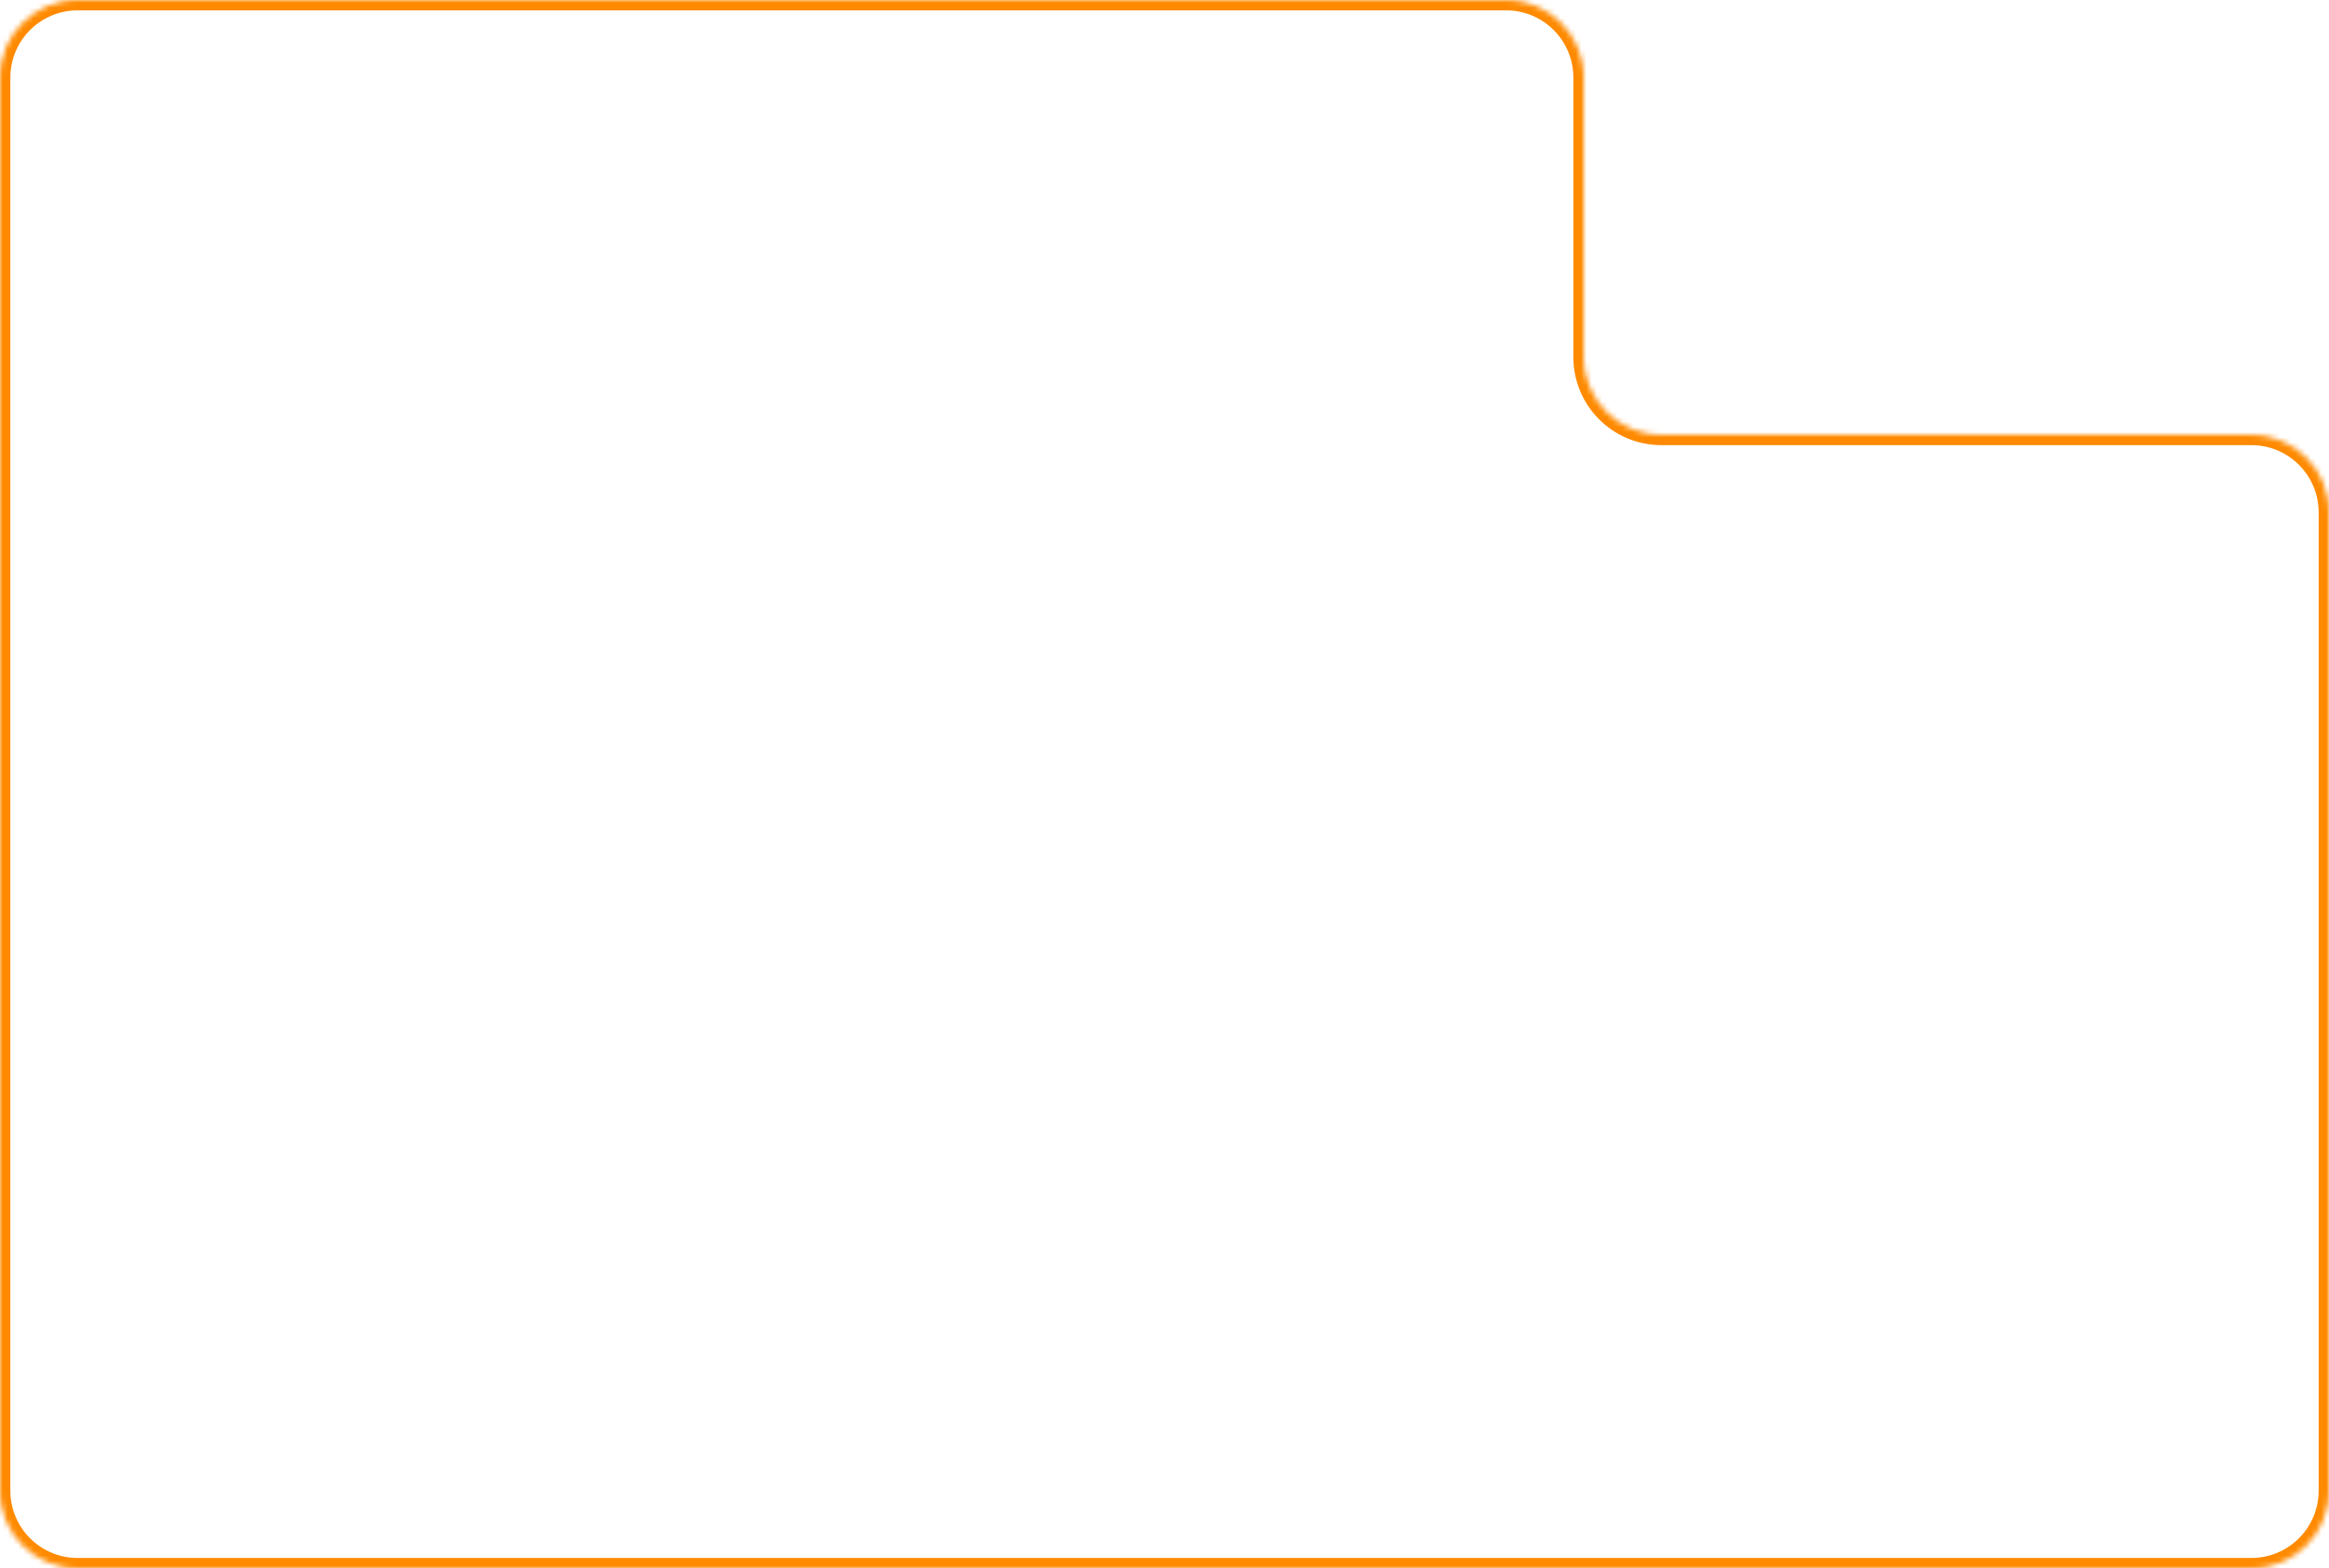 <svg width="450" height="303" fill="none" xmlns="http://www.w3.org/2000/svg"><mask id="a" fill="#fff"><path fill-rule="evenodd" clip-rule="evenodd" d="M306 15c0-8.285-6.716-15-15-15H15C6.716 0 0 6.715 0 15v273c0 8.284 6.716 15 15 15h420c8.284 0 15-6.716 15-15V99c0-8.285-6.716-15-15-15H321c-8.284 0-15-6.716-15-15V15z"/></mask><path d="M15 2h276v-4H15v4zM2 288V15h-4v273h4zm68 13H15v4h55v-4zm236 0H70v4h236v-4zm129 0H306v4h129v-4zm13-202v189h4V99h-4zM321 86h114v-4H321v4zm-17-71v54h4V15h-4zm17 67c-7.18 0-13-5.82-13-13h-4c0 9.388 7.611 17 17 17v-4zM-2 288c0 9.388 7.611 17 17 17v-4c-7.18 0-13-5.821-13-13h-4zM452 99c0-9.39-7.611-17-17-17v4c7.18 0 13 5.82 13 13h4zM291 2c7.18 0 13 5.82 13 13h4c0-9.39-7.611-17-17-17v4zm144 303c9.389 0 17-7.612 17-17h-4c0 7.179-5.82 13-13 13v4zM15-2C5.611-2-2 5.61-2 15h4C2 7.82 7.82 2 15 2v-4z" fill="#FF8A00" mask="url(#a)"/></svg>